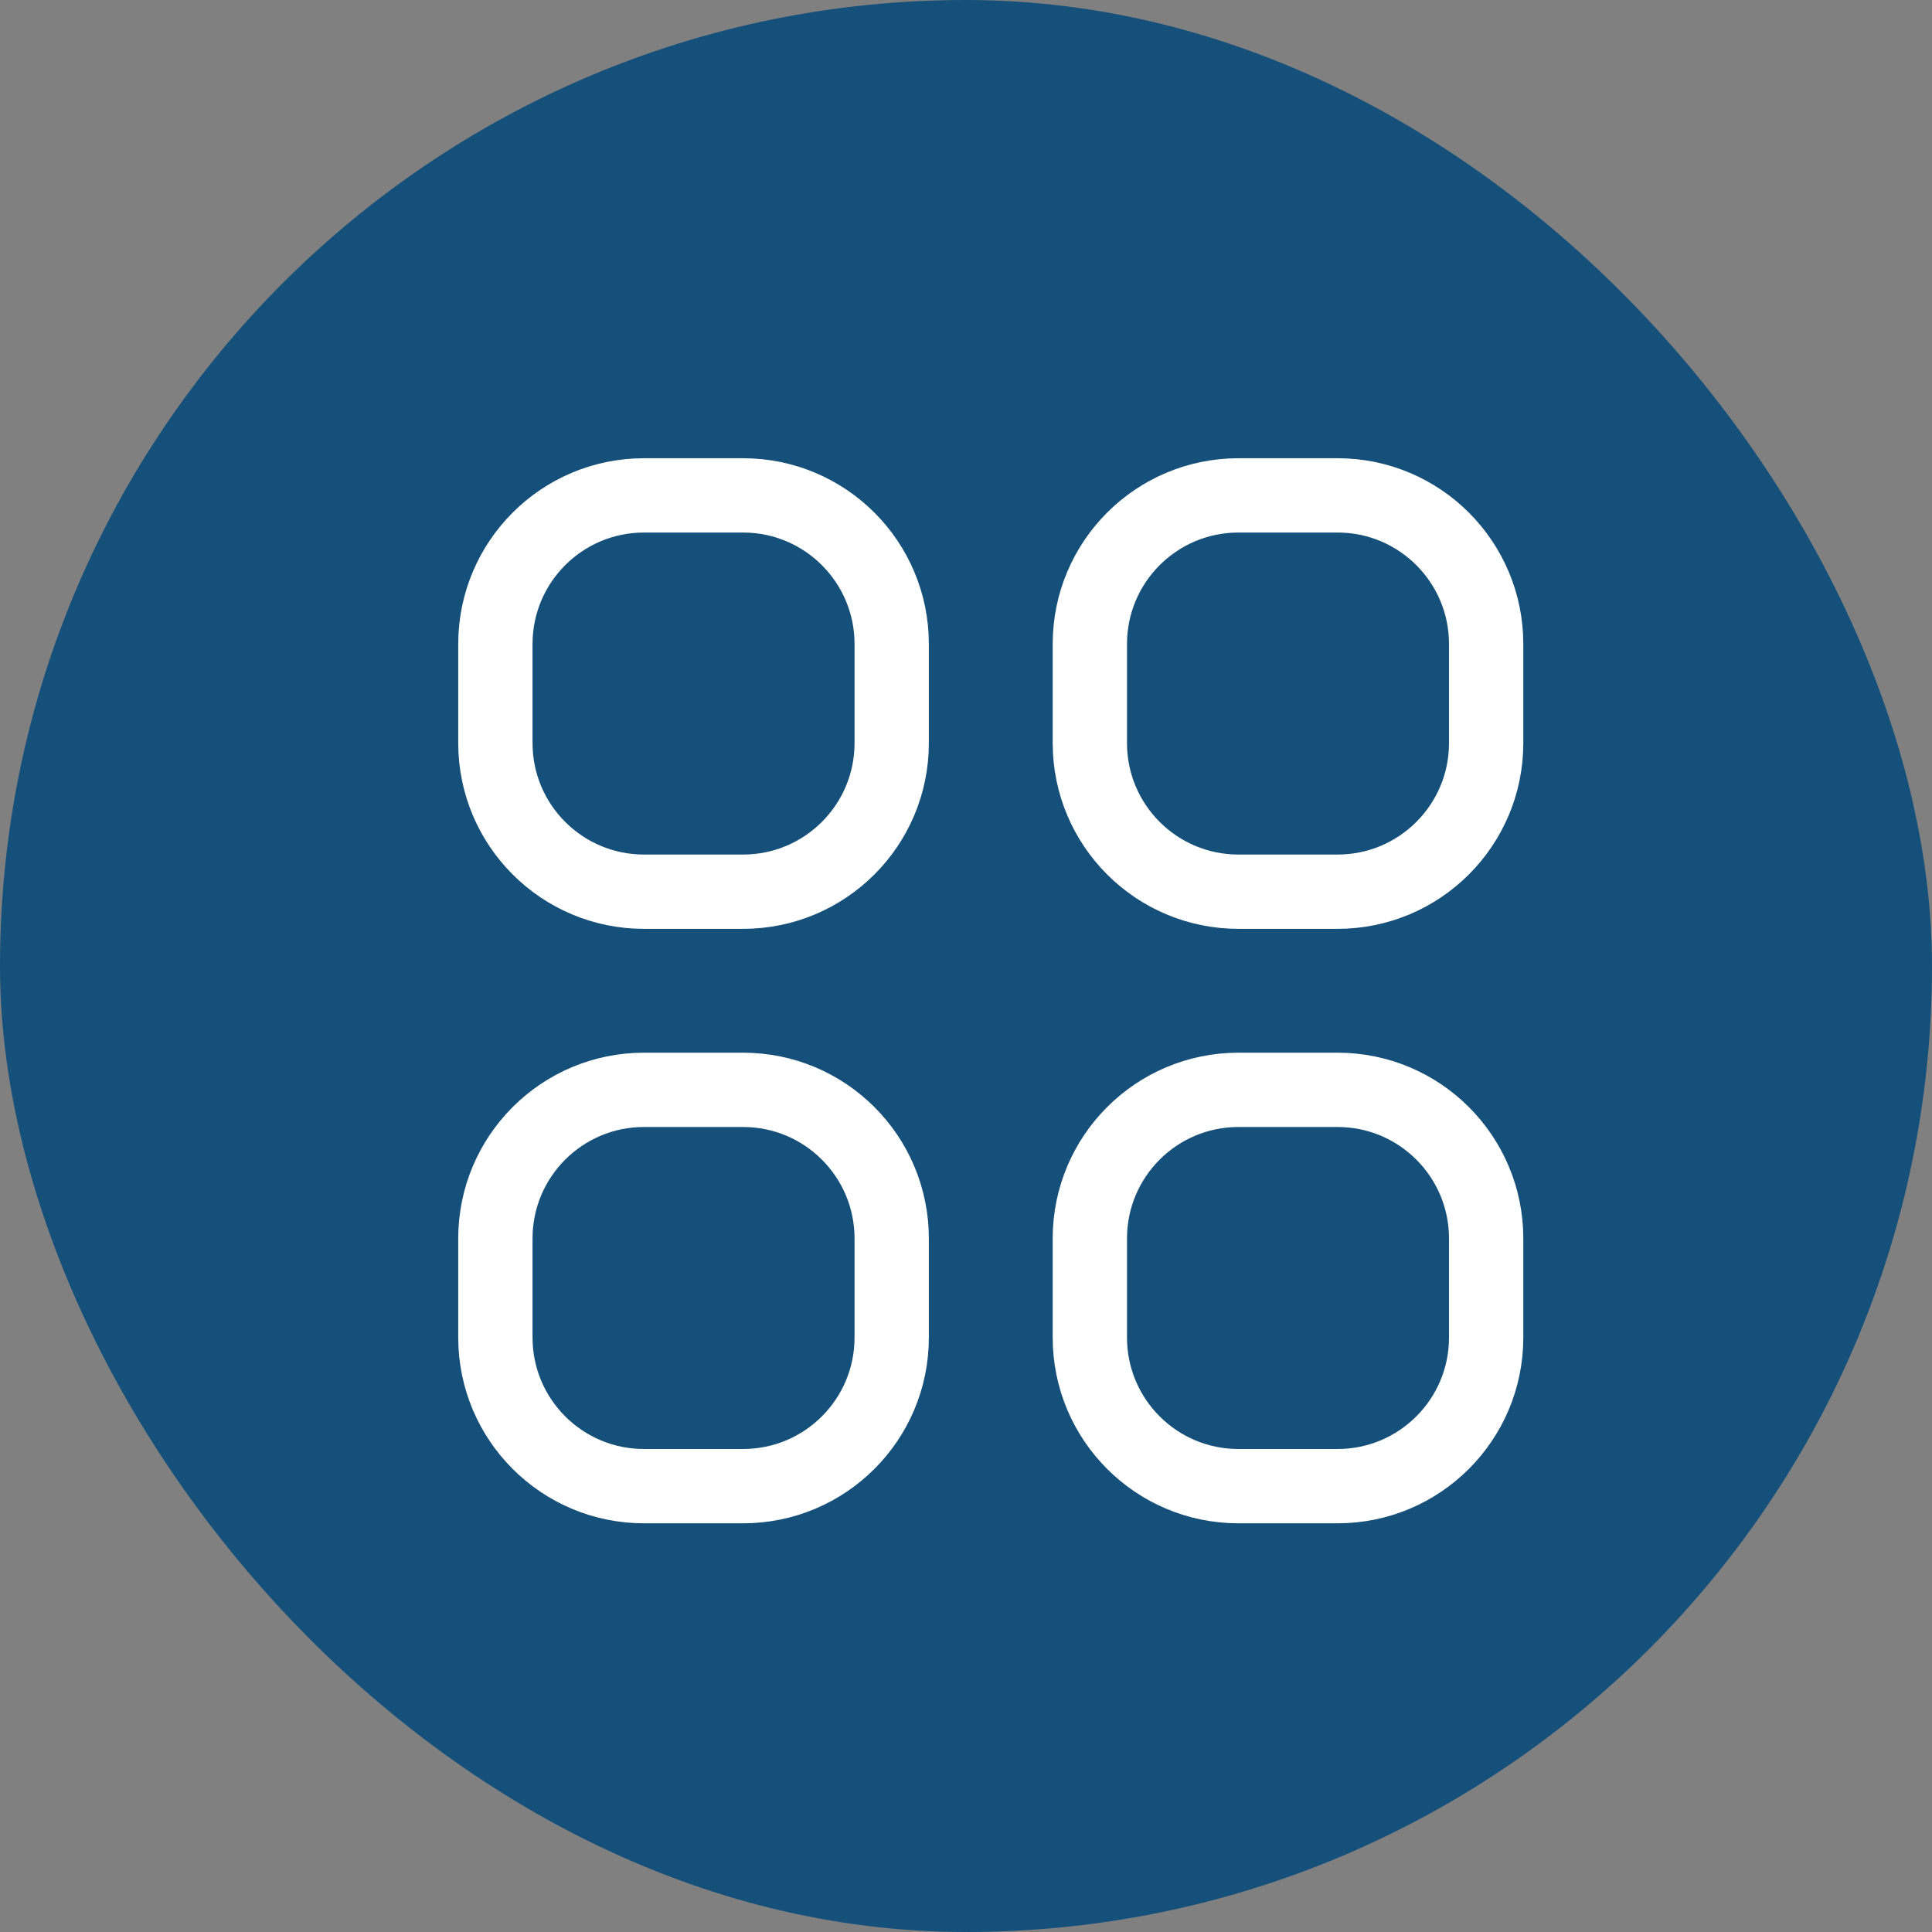 <svg width="39" height="39" viewBox="0 0 39 39" fill="none" xmlns="http://www.w3.org/2000/svg">
<rect x="0" y="0" width="39" height="39" fill="#808080" stroke="none"/>
<rect width="39" height="39" rx="19.5" fill="#15507A"/>
<path d="M15 10H13C11.343 10 10 11.343 10 13V15C10 16.657 11.343 18 13 18H15C16.657 18 18 16.657 18 15V13C18 11.343 16.657 10 15 10Z" stroke="white" stroke-width="1.5" stroke-linecap="round" stroke-linejoin="round"/>
<path d="M27 10H25C23.343 10 22 11.343 22 13V15C22 16.657 23.343 18 25 18H27C28.657 18 30 16.657 30 15V13C30 11.343 28.657 10 27 10Z" stroke="white" stroke-width="1.5" stroke-linecap="round" stroke-linejoin="round"/>
<path d="M27 22H25C23.343 22 22 23.343 22 25V27C22 28.657 23.343 30 25 30H27C28.657 30 30 28.657 30 27V25C30 23.343 28.657 22 27 22Z" stroke="white" stroke-width="1.5" stroke-linecap="round" stroke-linejoin="round"/>
<path d="M15 22H13C11.343 22 10 23.343 10 25V27C10 28.657 11.343 30 13 30H15C16.657 30 18 28.657 18 27V25C18 23.343 16.657 22 15 22Z" stroke="white" stroke-width="1.5" stroke-linecap="round" stroke-linejoin="round"/>
</svg>
